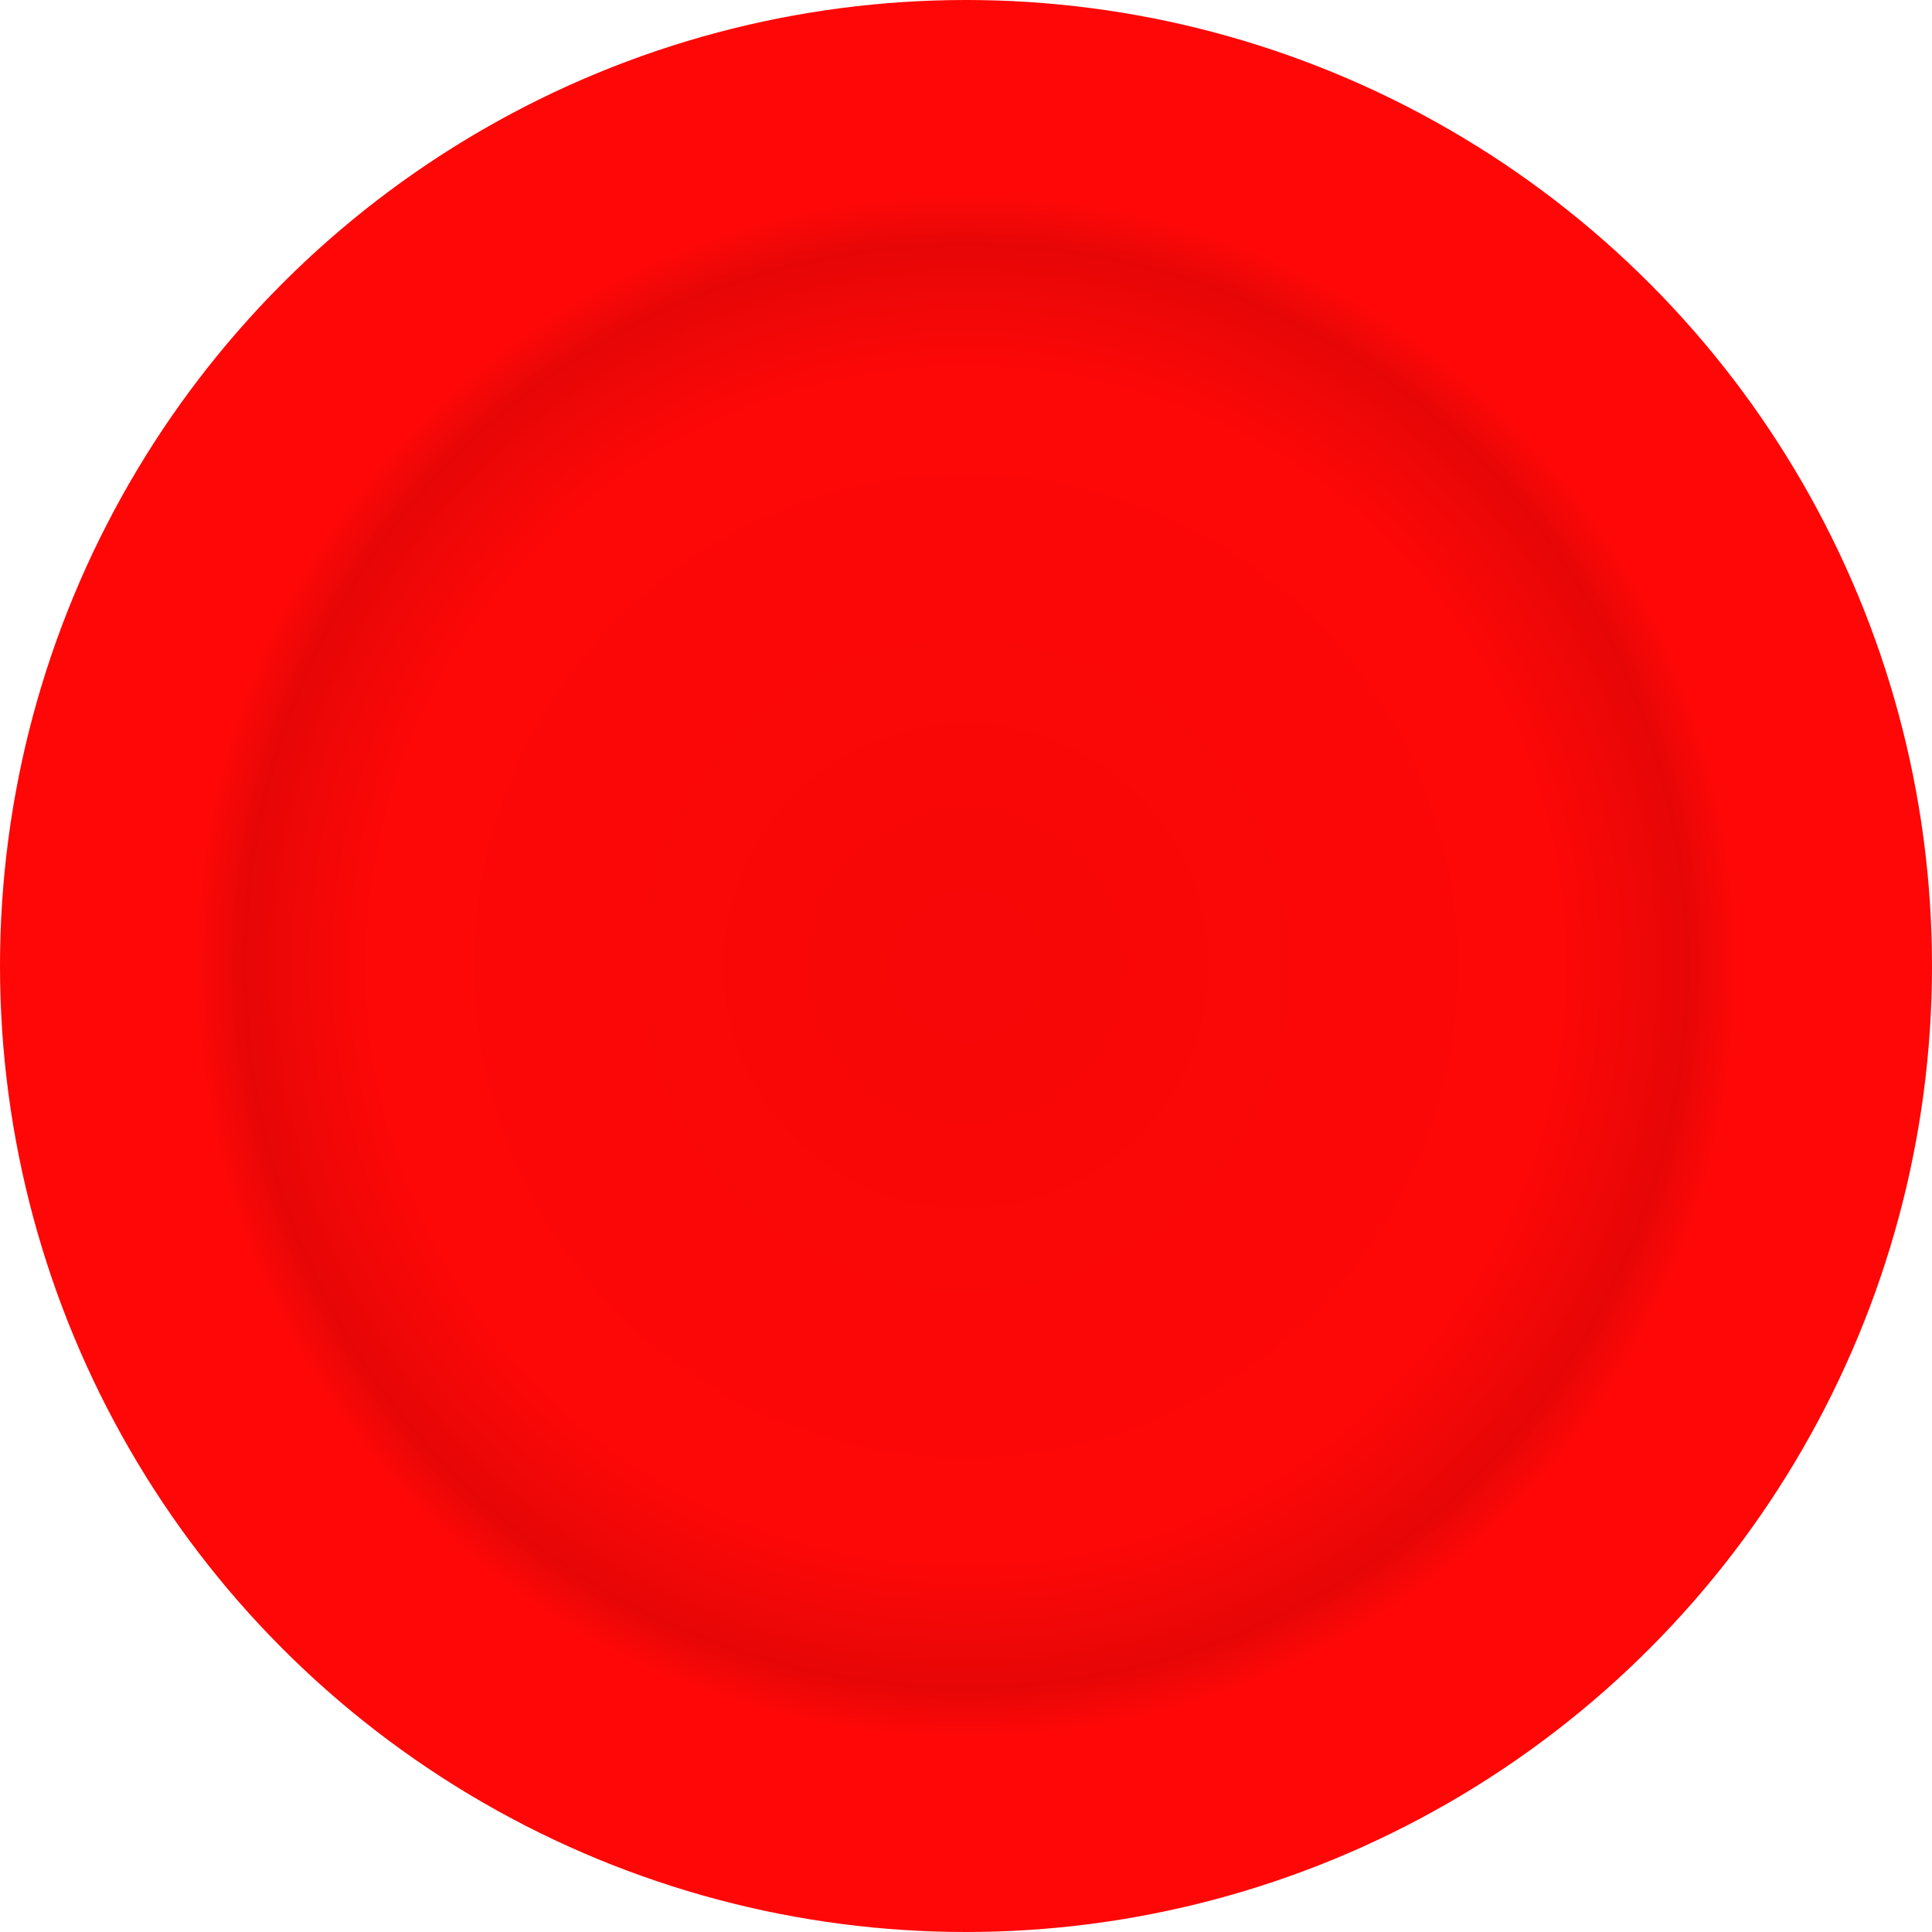 <?xml version="1.0" encoding="UTF-8" standalone="no"?>
<!-- Created with Inkscape (http://www.inkscape.org/) -->

<svg
   xmlns:dc="http://purl.org/dc/elements/1.1/"
   xmlns:cc="http://creativecommons.org/ns#"
   xmlns:rdf="http://www.w3.org/1999/02/22-rdf-syntax-ns#"
   xmlns:svg="http://www.w3.org/2000/svg"
   xmlns="http://www.w3.org/2000/svg"
   xmlns:xlink="http://www.w3.org/1999/xlink"
   xmlns:sodipodi="http://sodipodi.sourceforge.net/DTD/sodipodi-0.dtd"
   xmlns:inkscape="http://www.inkscape.org/namespaces/inkscape"
   width="100mm"
   height="100mm"
   viewBox="0 0 100 100"
   version="1.1"
   id="svg8"
   inkscape:version="0.92.2 5c3e80d, 2017-08-06"
   sodipodi:docname="coin-red.svg">
  <defs
     id="defs2">
    <linearGradient
       inkscape:collect="always"
       id="linearGradient823">
      <stop
         style="stop-color:#000000;stop-opacity:0.033"
         offset="0"
         id="stop819" />
      <stop
         id="stop827"
         offset="0.768"
         style="stop-color:#000000;stop-opacity:0.005" />
      <stop
         style="stop-color:#000000;stop-opacity:0.095"
         offset="0.935"
         id="stop829" />
      <stop
         style="stop-color:#000000;stop-opacity:0"
         offset="1"
         id="stop821" />
    </linearGradient>
    <radialGradient
       inkscape:collect="always"
       xlink:href="#linearGradient823"
       id="radialGradient825"
       cx="50"
       cy="247"
       fx="50"
       fy="247"
       r="40"
       gradientUnits="userSpaceOnUse" />
  </defs>
  <sodipodi:namedview
     id="base"
     pagecolor="#ffffff"
     bordercolor="#666666"
     borderopacity="1.0"
     inkscape:pageopacity="0.0"
     inkscape:pageshadow="2"
     inkscape:zoom="0.98994949"
     inkscape:cx="129.99789"
     inkscape:cy="236.75119"
     inkscape:document-units="mm"
     inkscape:current-layer="layer1"
     showgrid="false"
     inkscape:window-width="1440"
     inkscape:window-height="855"
     inkscape:window-x="0"
     inkscape:window-y="1"
     inkscape:window-maximized="1" />
  <g
     inkscape:label="Layer 1"
     inkscape:groupmode="layer"
     id="layer1"
     transform="translate(0,-197)">
    <circle
       style="opacity:0.97;fill:#ff0000;fill-opacity:1;stroke:none;stroke-width:1.786;stroke-linecap:butt;stroke-linejoin:miter;stroke-miterlimit:4.5;stroke-dasharray:none;stroke-dashoffset:0;stroke-opacity:1"
       id="path815"
       cx="50"
       cy="247"
       r="50"
       inkscape:export-xdpi="16.26"
       inkscape:export-ydpi="16.26" />
    <circle
       cy="247"
       cx="50"
       id="circle817"
       style="opacity:1;fill:url(#radialGradient825);fill-opacity:1;stroke:none;stroke-width:1.429;stroke-linecap:butt;stroke-linejoin:miter;stroke-miterlimit:4.5;stroke-dasharray:none;stroke-dashoffset:0;stroke-opacity:1"
       r="40"
       inkscape:export-xdpi="16.26"
       inkscape:export-ydpi="16.26" />
  </g>
</svg>
